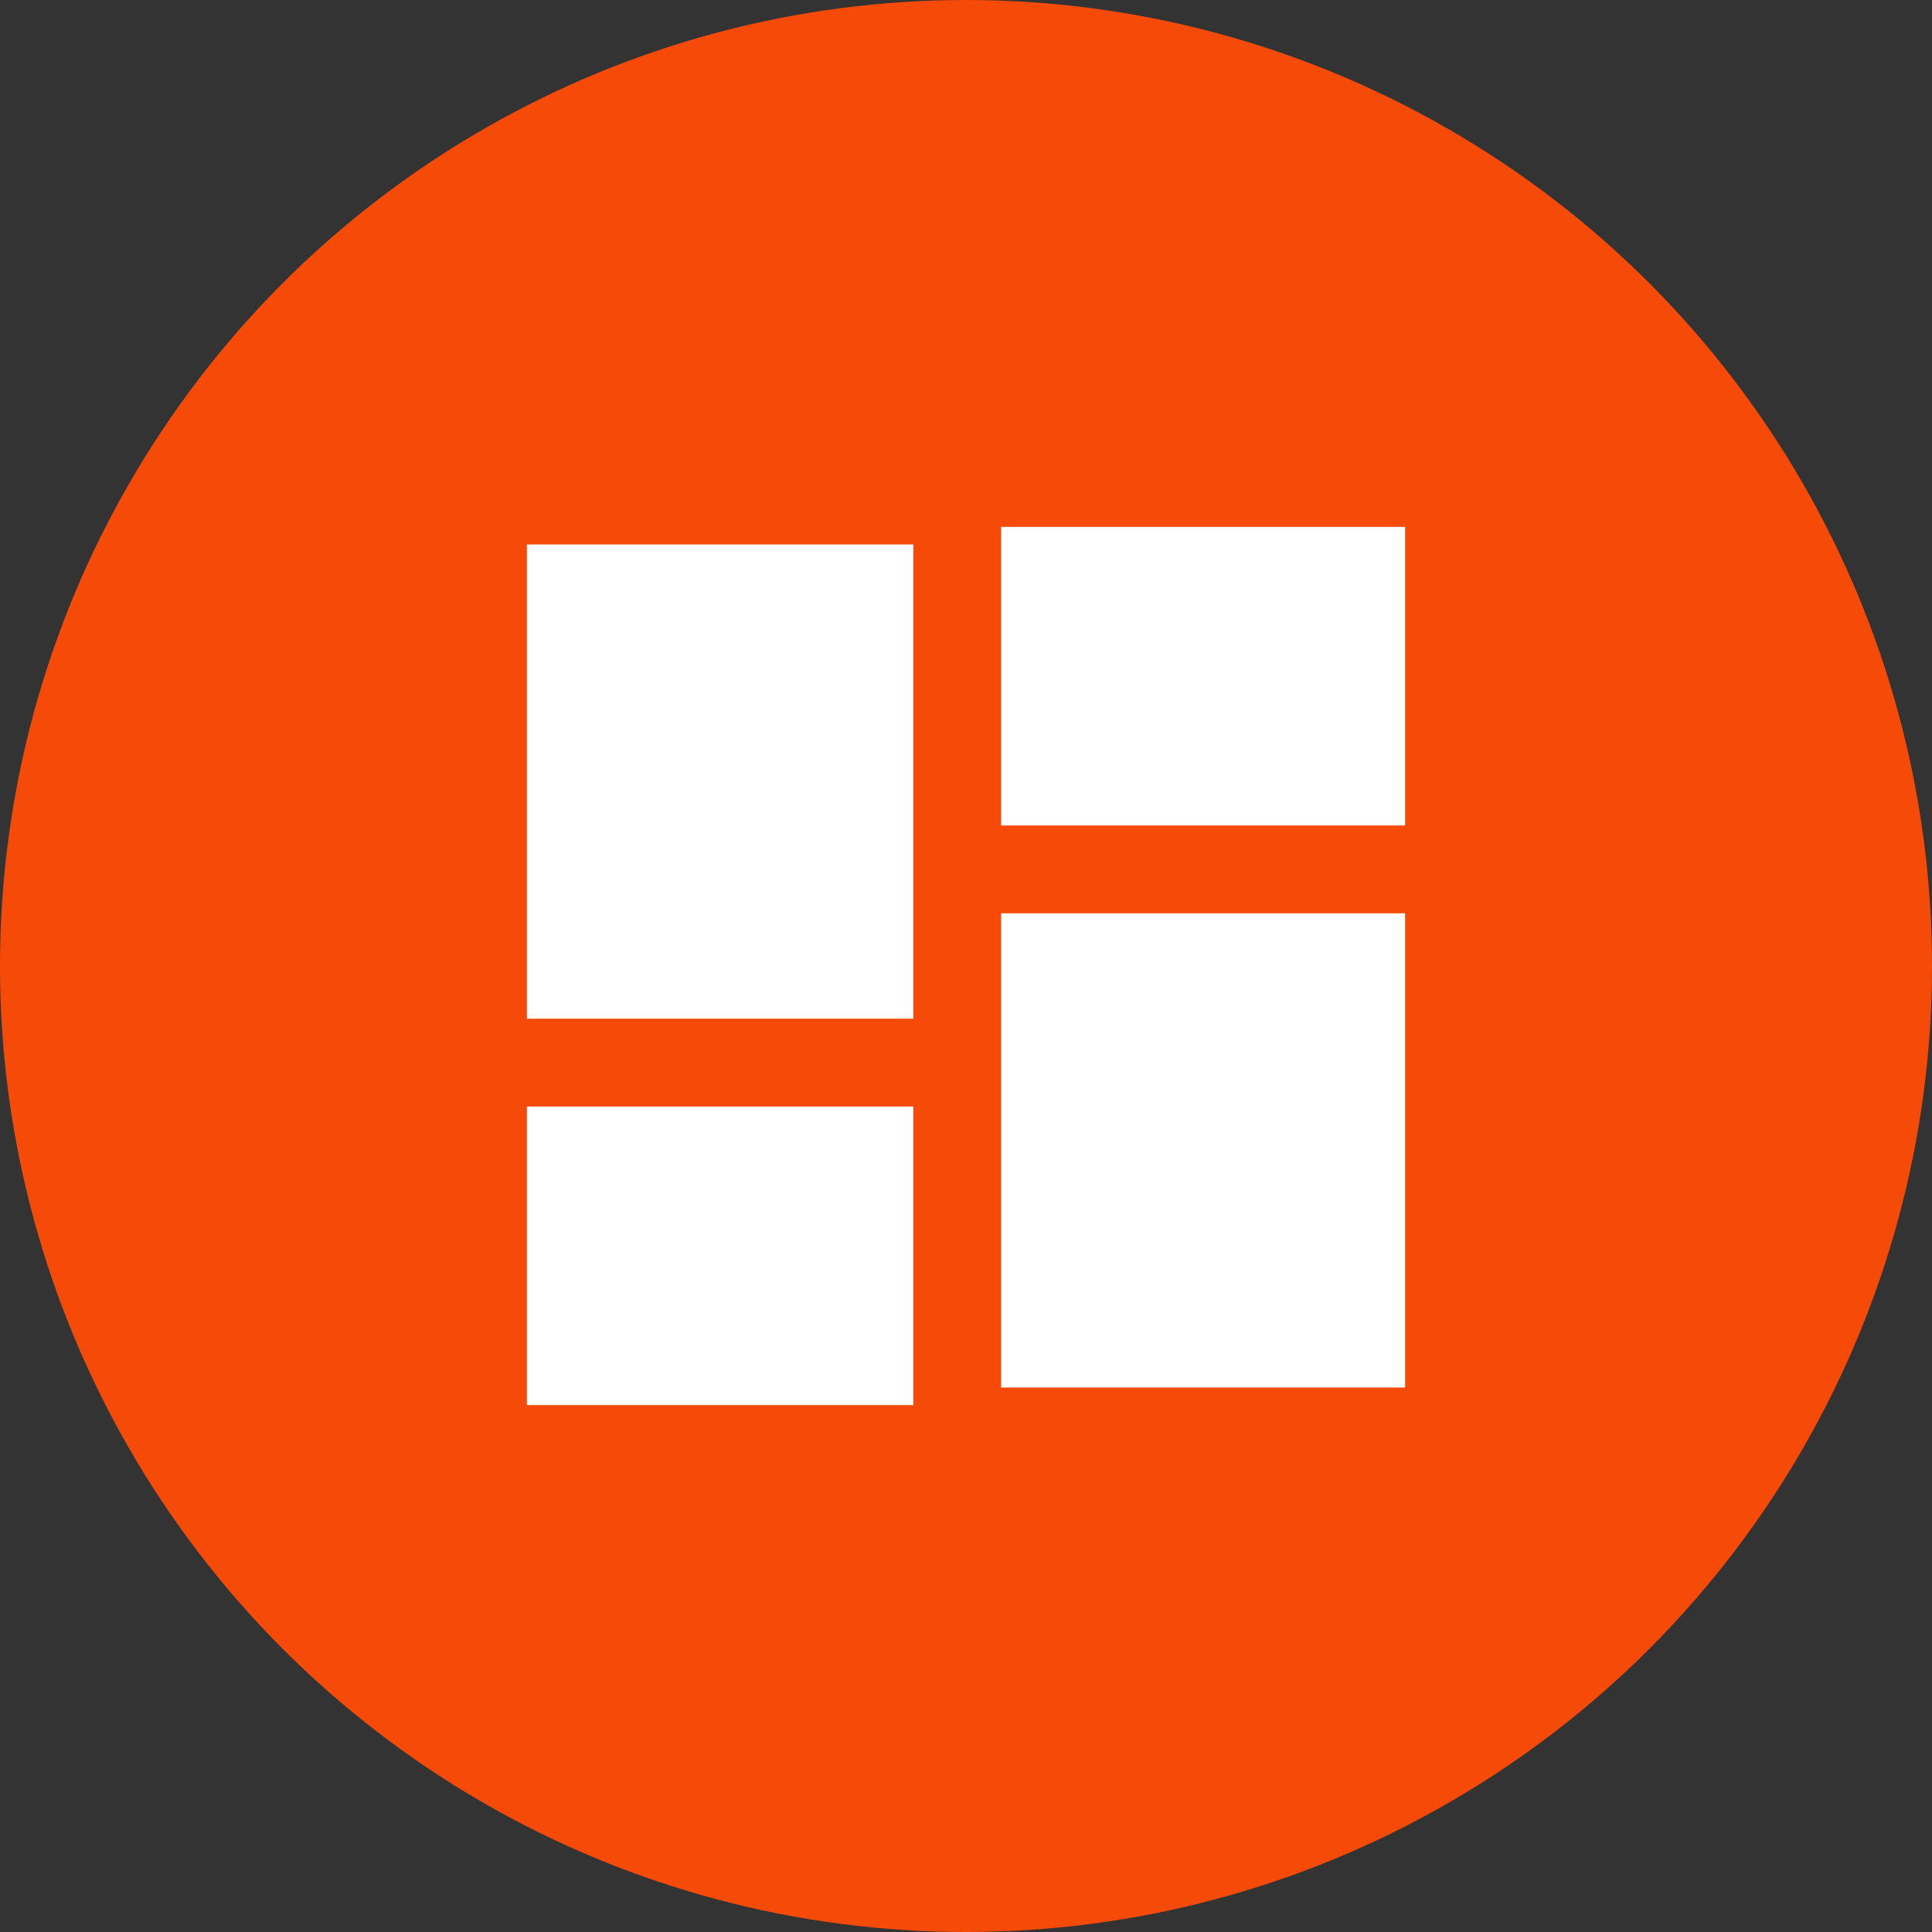 <svg xmlns="http://www.w3.org/2000/svg" width="110" height="110" viewBox="0 0 110 110">
  <rect x="0" y="0" width="110" height="110" fill="#333333" stroke="none"/>
  <g id="Group_9254" data-name="Group 9254" transform="translate(-1017 -1131)">
    <circle id="Ellipse_140" data-name="Ellipse 140" cx="55" cy="55" r="55" transform="translate(1017 1131)" fill="#f54a08"/>
    <rect id="Rectangle_975" data-name="Rectangle 975" width="23" height="17" transform="translate(1074 1161)" fill="#fff"/>
    <rect id="Rectangle_976" data-name="Rectangle 976" width="23" height="27" transform="translate(1074 1183)" fill="#fff"/>
    <rect id="Rectangle_977" data-name="Rectangle 977" width="22" height="27" transform="translate(1047 1162)" fill="#fff"/>
    <rect id="Rectangle_978" data-name="Rectangle 978" width="22" height="17" transform="translate(1047 1194)" fill="#fff"/>
  </g>
</svg>
